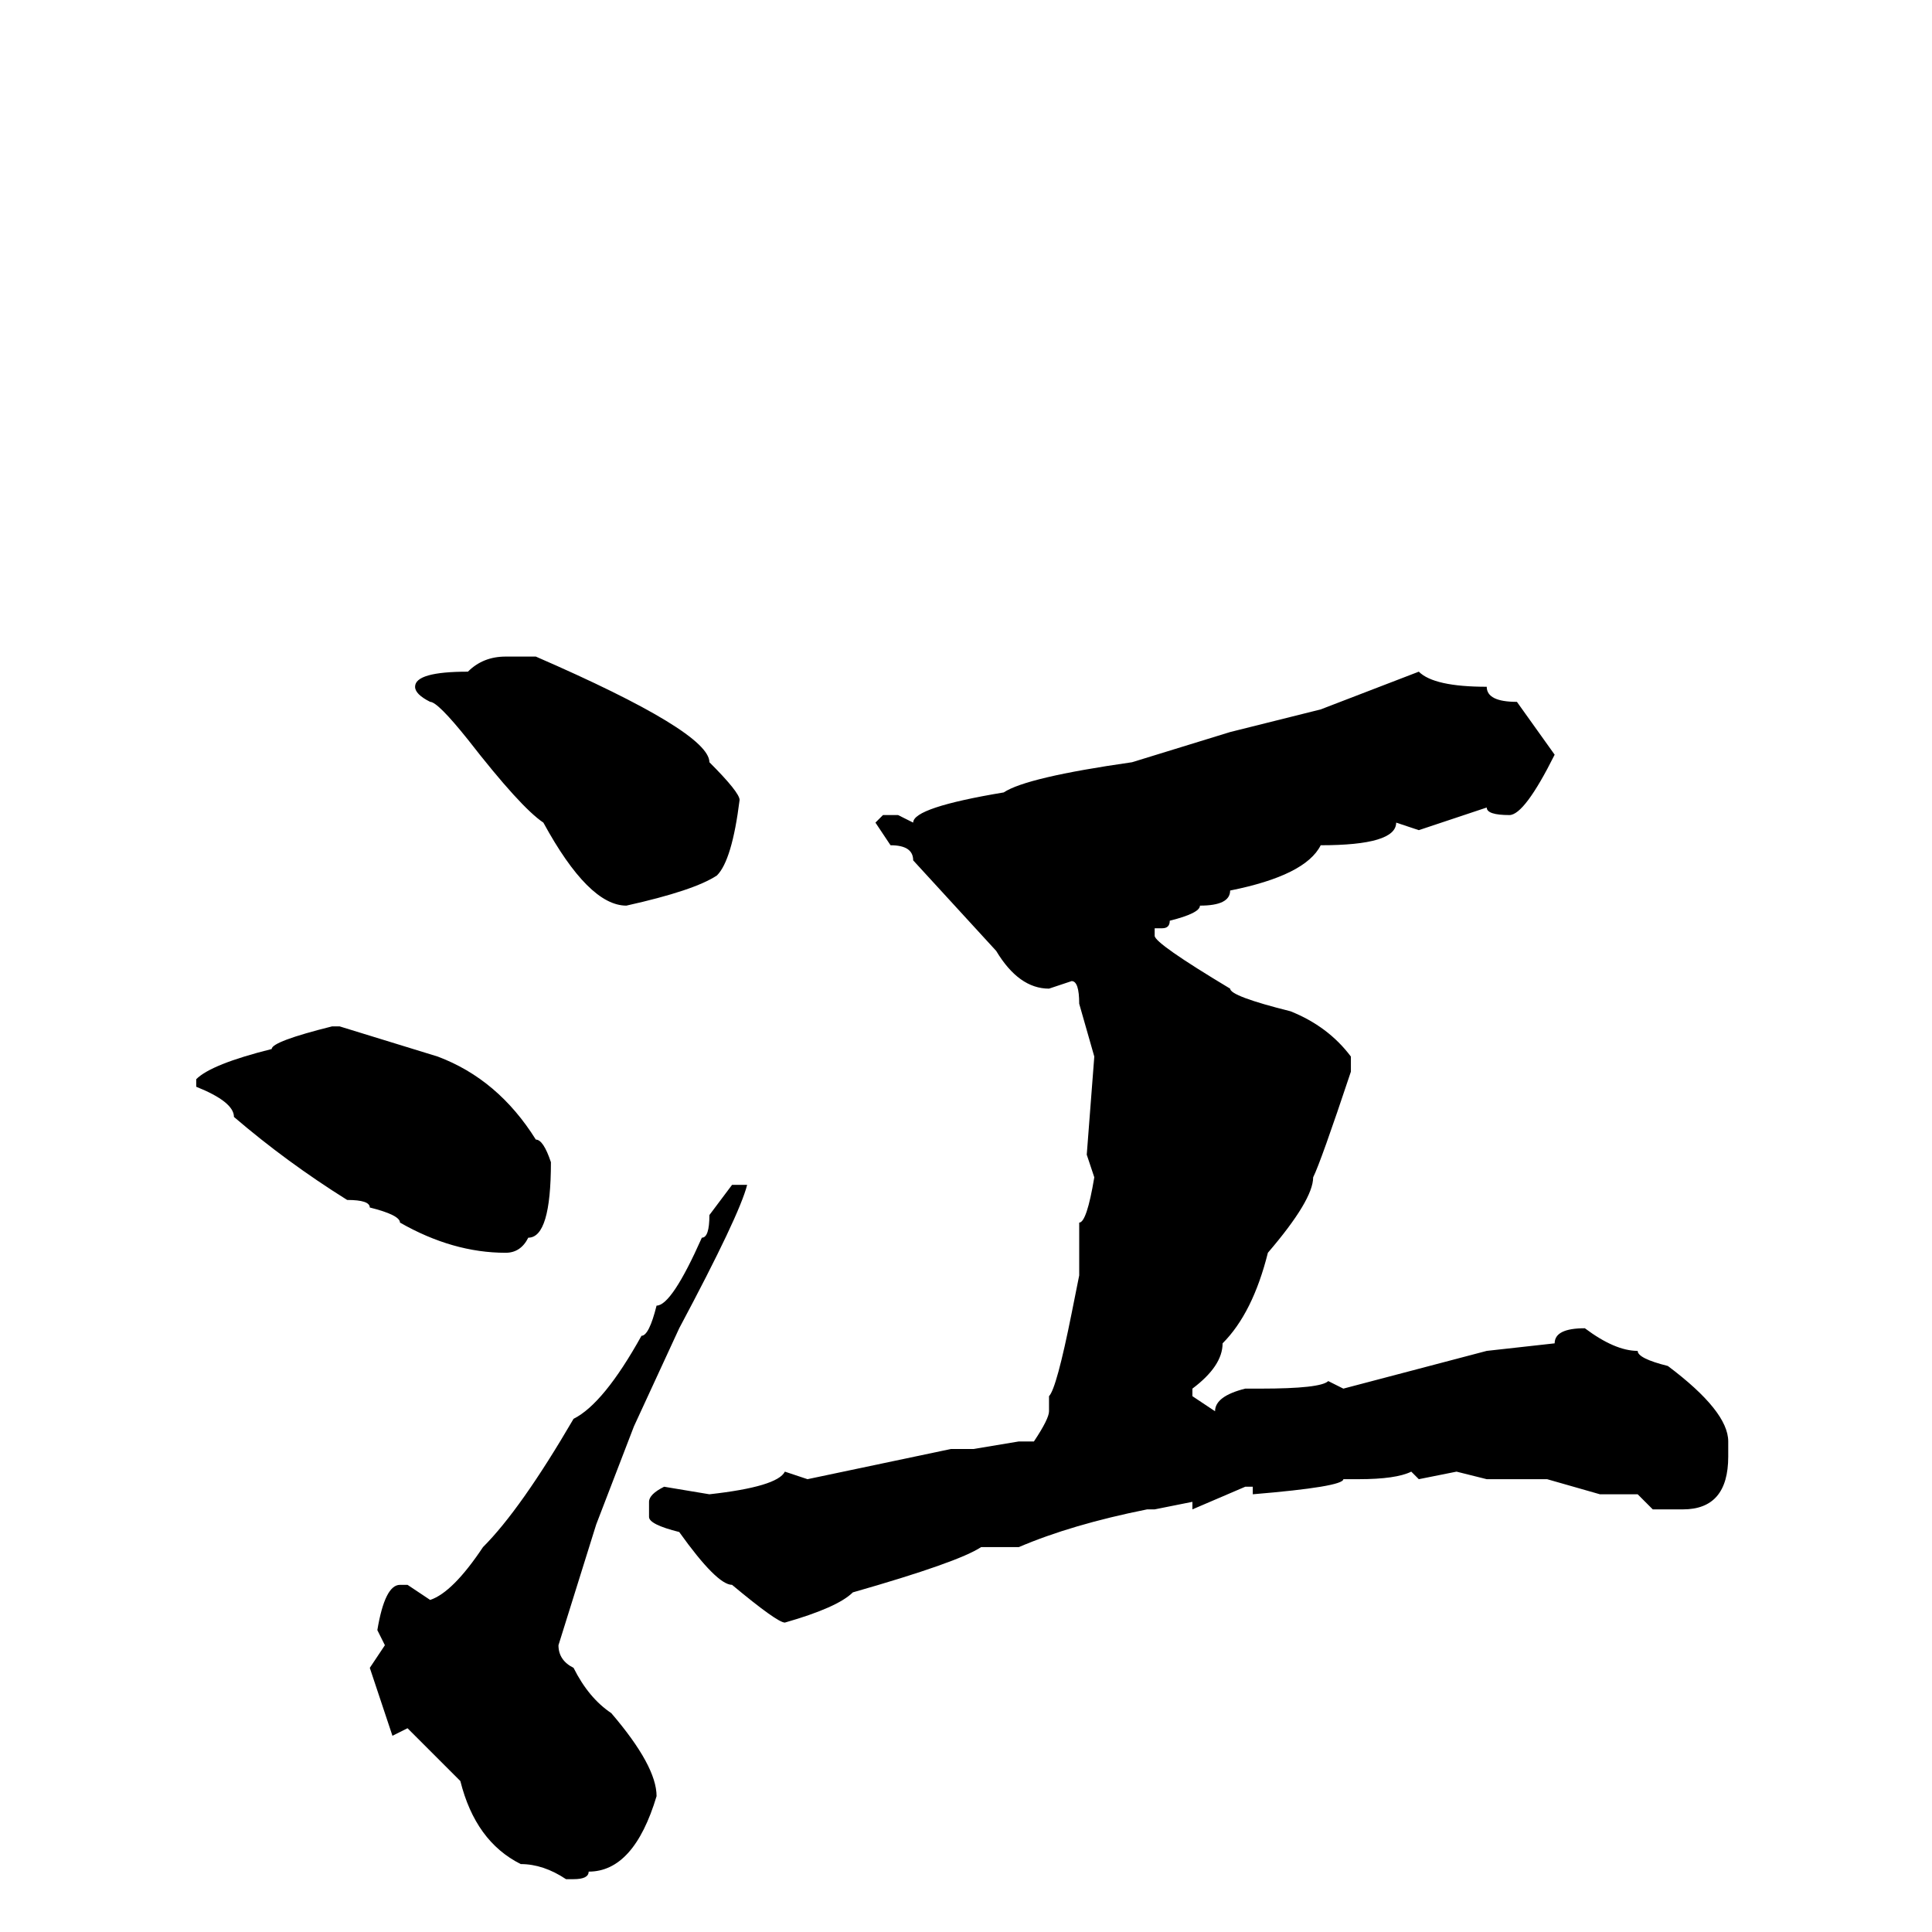 <svg xmlns="http://www.w3.org/2000/svg" viewBox="0 -256 256 256">
	<path fill="#000000" d="M67 -169H71Q94 -159 94 -155Q98 -151 98 -150Q97 -142 95 -140Q92 -138 83 -136Q78 -136 72 -147Q69 -149 62 -158Q58 -163 57 -163Q55 -164 55 -165Q55 -167 62 -167Q64 -169 67 -169ZM188 -167Q190 -165 197 -165Q197 -163 201 -163L206 -156Q202 -148 200 -148Q197 -148 197 -149L188 -146L185 -147Q185 -144 175 -144Q173 -140 163 -138Q163 -136 159 -136Q159 -135 155 -134Q155 -133 154 -133H153V-132Q153 -131 163 -125Q163 -124 171 -122Q176 -120 179 -116V-114Q175 -102 174 -100Q174 -97 168 -90Q166 -82 162 -78Q162 -75 158 -72V-71L161 -69Q161 -71 165 -72H167Q175 -72 176 -73L178 -72L197 -77L206 -78Q206 -80 210 -80Q214 -77 217 -77Q217 -76 221 -75Q229 -69 229 -65V-63Q229 -56 223 -56H219L217 -58H212L205 -60H197L193 -61L188 -60L187 -61Q185 -60 180 -60H178Q178 -59 166 -58V-59H165L158 -56V-57L153 -56H152Q142 -54 135 -51H130Q127 -49 113 -45Q111 -43 104 -41Q103 -41 97 -46Q95 -46 90 -53Q86 -54 86 -55V-57Q86 -58 88 -59L94 -58Q103 -59 104 -61L107 -60L126 -64H129L135 -65H137Q139 -68 139 -69V-71Q140 -72 142 -82L143 -87V-89V-91V-94Q144 -94 145 -100L144 -103L145 -116L143 -123Q143 -126 142 -126L139 -125Q135 -125 132 -130L121 -142Q121 -144 118 -144L116 -147L117 -148H119L121 -147Q121 -149 133 -151Q136 -153 150 -155L163 -159L175 -162ZM45 -120L58 -116Q66 -113 71 -105Q72 -105 73 -102Q73 -92 70 -92Q69 -90 67 -90Q60 -90 53 -94Q53 -95 49 -96Q49 -97 46 -97Q38 -102 31 -108Q31 -110 26 -112V-113Q28 -115 36 -117Q36 -118 44 -120ZM98 -99H99Q98 -95 90 -80L84 -67L79 -54L74 -38Q74 -36 76 -35Q78 -31 81 -29Q87 -22 87 -18Q84 -8 78 -8Q78 -7 76 -7H75Q72 -9 69 -9Q63 -12 61 -20L54 -27L52 -26L49 -35L51 -38L50 -40Q51 -46 53 -46H54L57 -44Q60 -45 64 -51Q69 -56 76 -68Q80 -70 85 -79Q86 -79 87 -83Q89 -83 93 -92Q94 -92 94 -95L97 -99Z"/>
</svg>